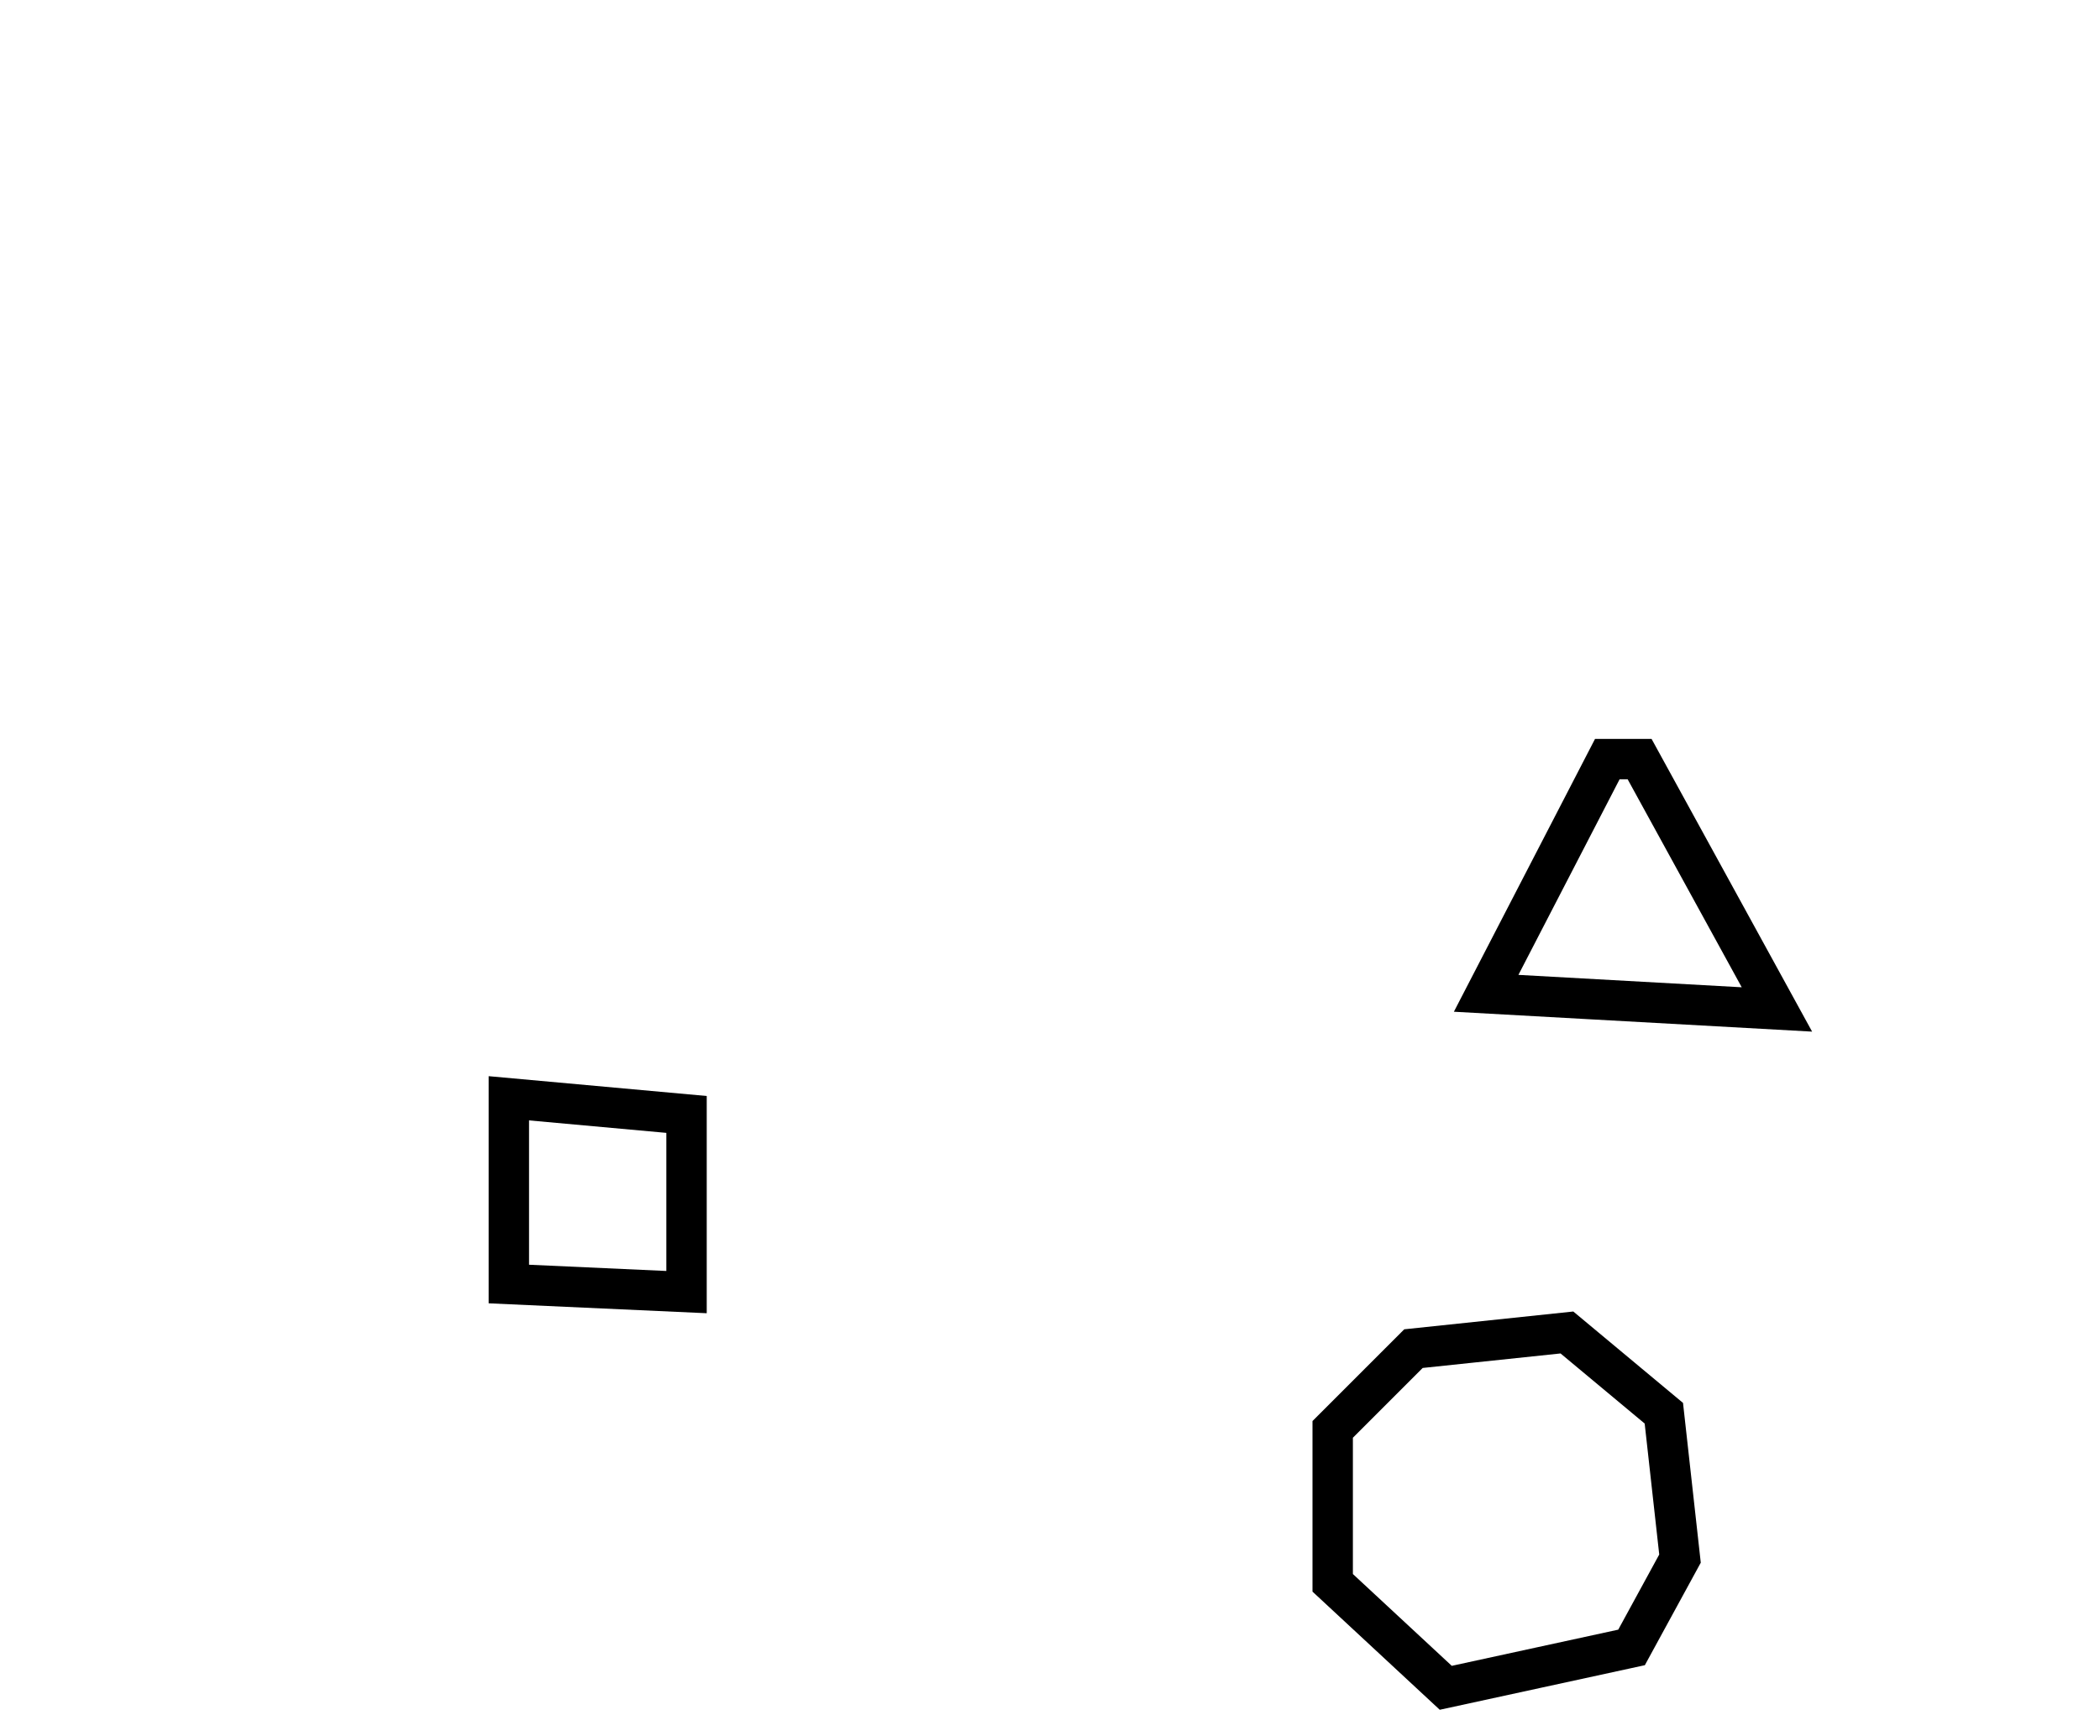 <?xml version="1.0" encoding="utf-8" ?>
<svg baseProfile="full" height="215" style="background-color: transparent;" version="1.1" viewBox="0,0,260,215" width="260" xmlns="http://www.w3.org/2000/svg" xmlns:ev="http://www.w3.org/2001/xml-events" xmlns:xlink="http://www.w3.org/1999/xlink"><defs><style type="text/css"><![CDATA[
                svg {
                    shape-rendering: geometricPrecision;
                    border: none;
                    outline: none;
                }
                path, ellipse {
                    vector-effect: non-scaling-stroke;
                }
            ]]></style></defs><path d="M 194,165 L 175,167 L 165,177 L 165,196 L 179,209 L 202,204 L 208,193 L 206,175 Z" fill="none" stroke="black" stroke-width="5" /><path d="M 63,136 L 63,159 L 85,160 L 85,138 Z" fill="none" stroke="black" stroke-width="5" /><path d="M 199,94 L 184,123 L 220,125 L 203,94 Z" fill="none" stroke="black" stroke-width="5" /></svg>